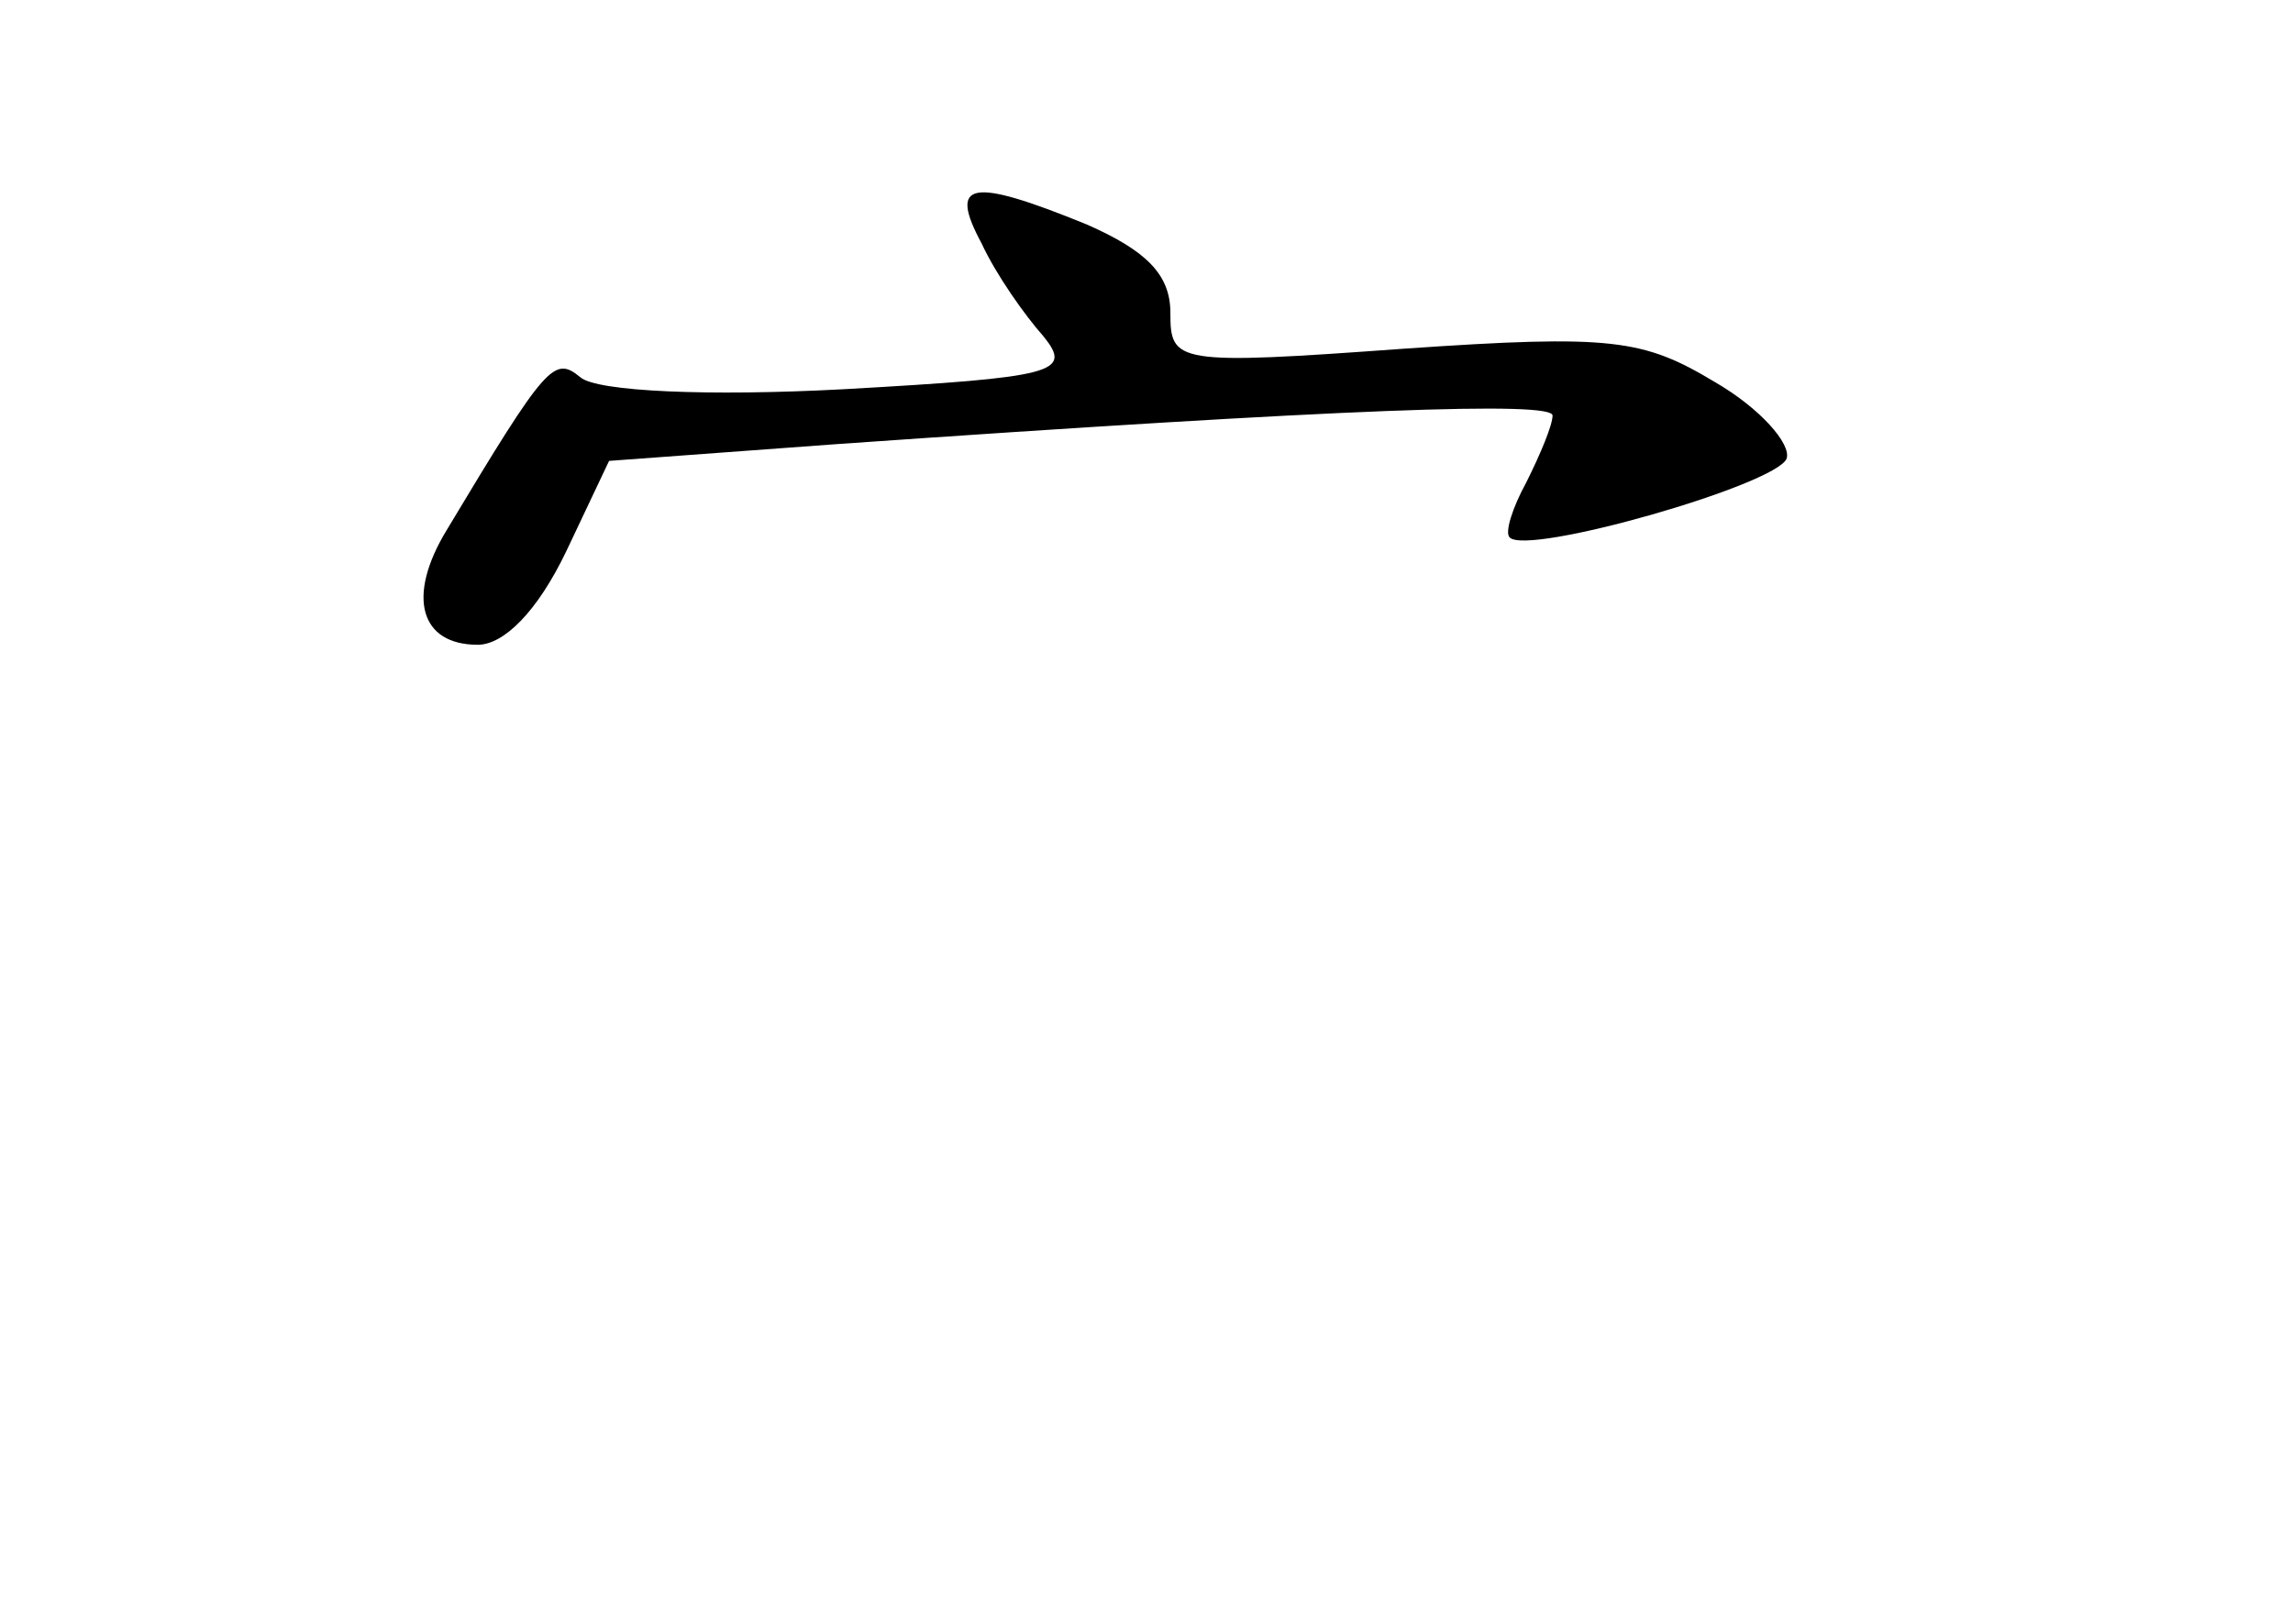 <?xml version="1.0" standalone="no"?>
<!DOCTYPE svg PUBLIC "-//W3C//DTD SVG 20010904//EN"
 "http://www.w3.org/TR/2001/REC-SVG-20010904/DTD/svg10.dtd">
<svg version="1.0" xmlns="http://www.w3.org/2000/svg"
 width="96pt" height="68pt" viewBox="0 0 96 68"
 preserveAspectRatio="xMidYMid meet">
<g transform="translate(0,68) scale(0.1,-0.1)"
fill="#000000" stroke="none">
<path d="M411 578 c6 -13 18 -30 26 -39 12 -15 5 -17 -84 -22 -56 -3 -103 -1
-110 5 -11 9 -14 6 -56 -64 -17 -28 -11 -48 13 -48 11 0 25 14 37 39 l18 38
95 7 c214 15 300 18 300 12 0 -4 -5 -16 -11 -28 -6 -11 -9 -21 -7 -23 7 -8
112 22 116 33 2 6 -11 21 -30 32 -30 18 -43 20 -130 14 -96 -7 -98 -6 -98 15
0 16 -10 26 -35 37 -49 20 -58 18 -44 -8z"/>
</g>
</svg>
